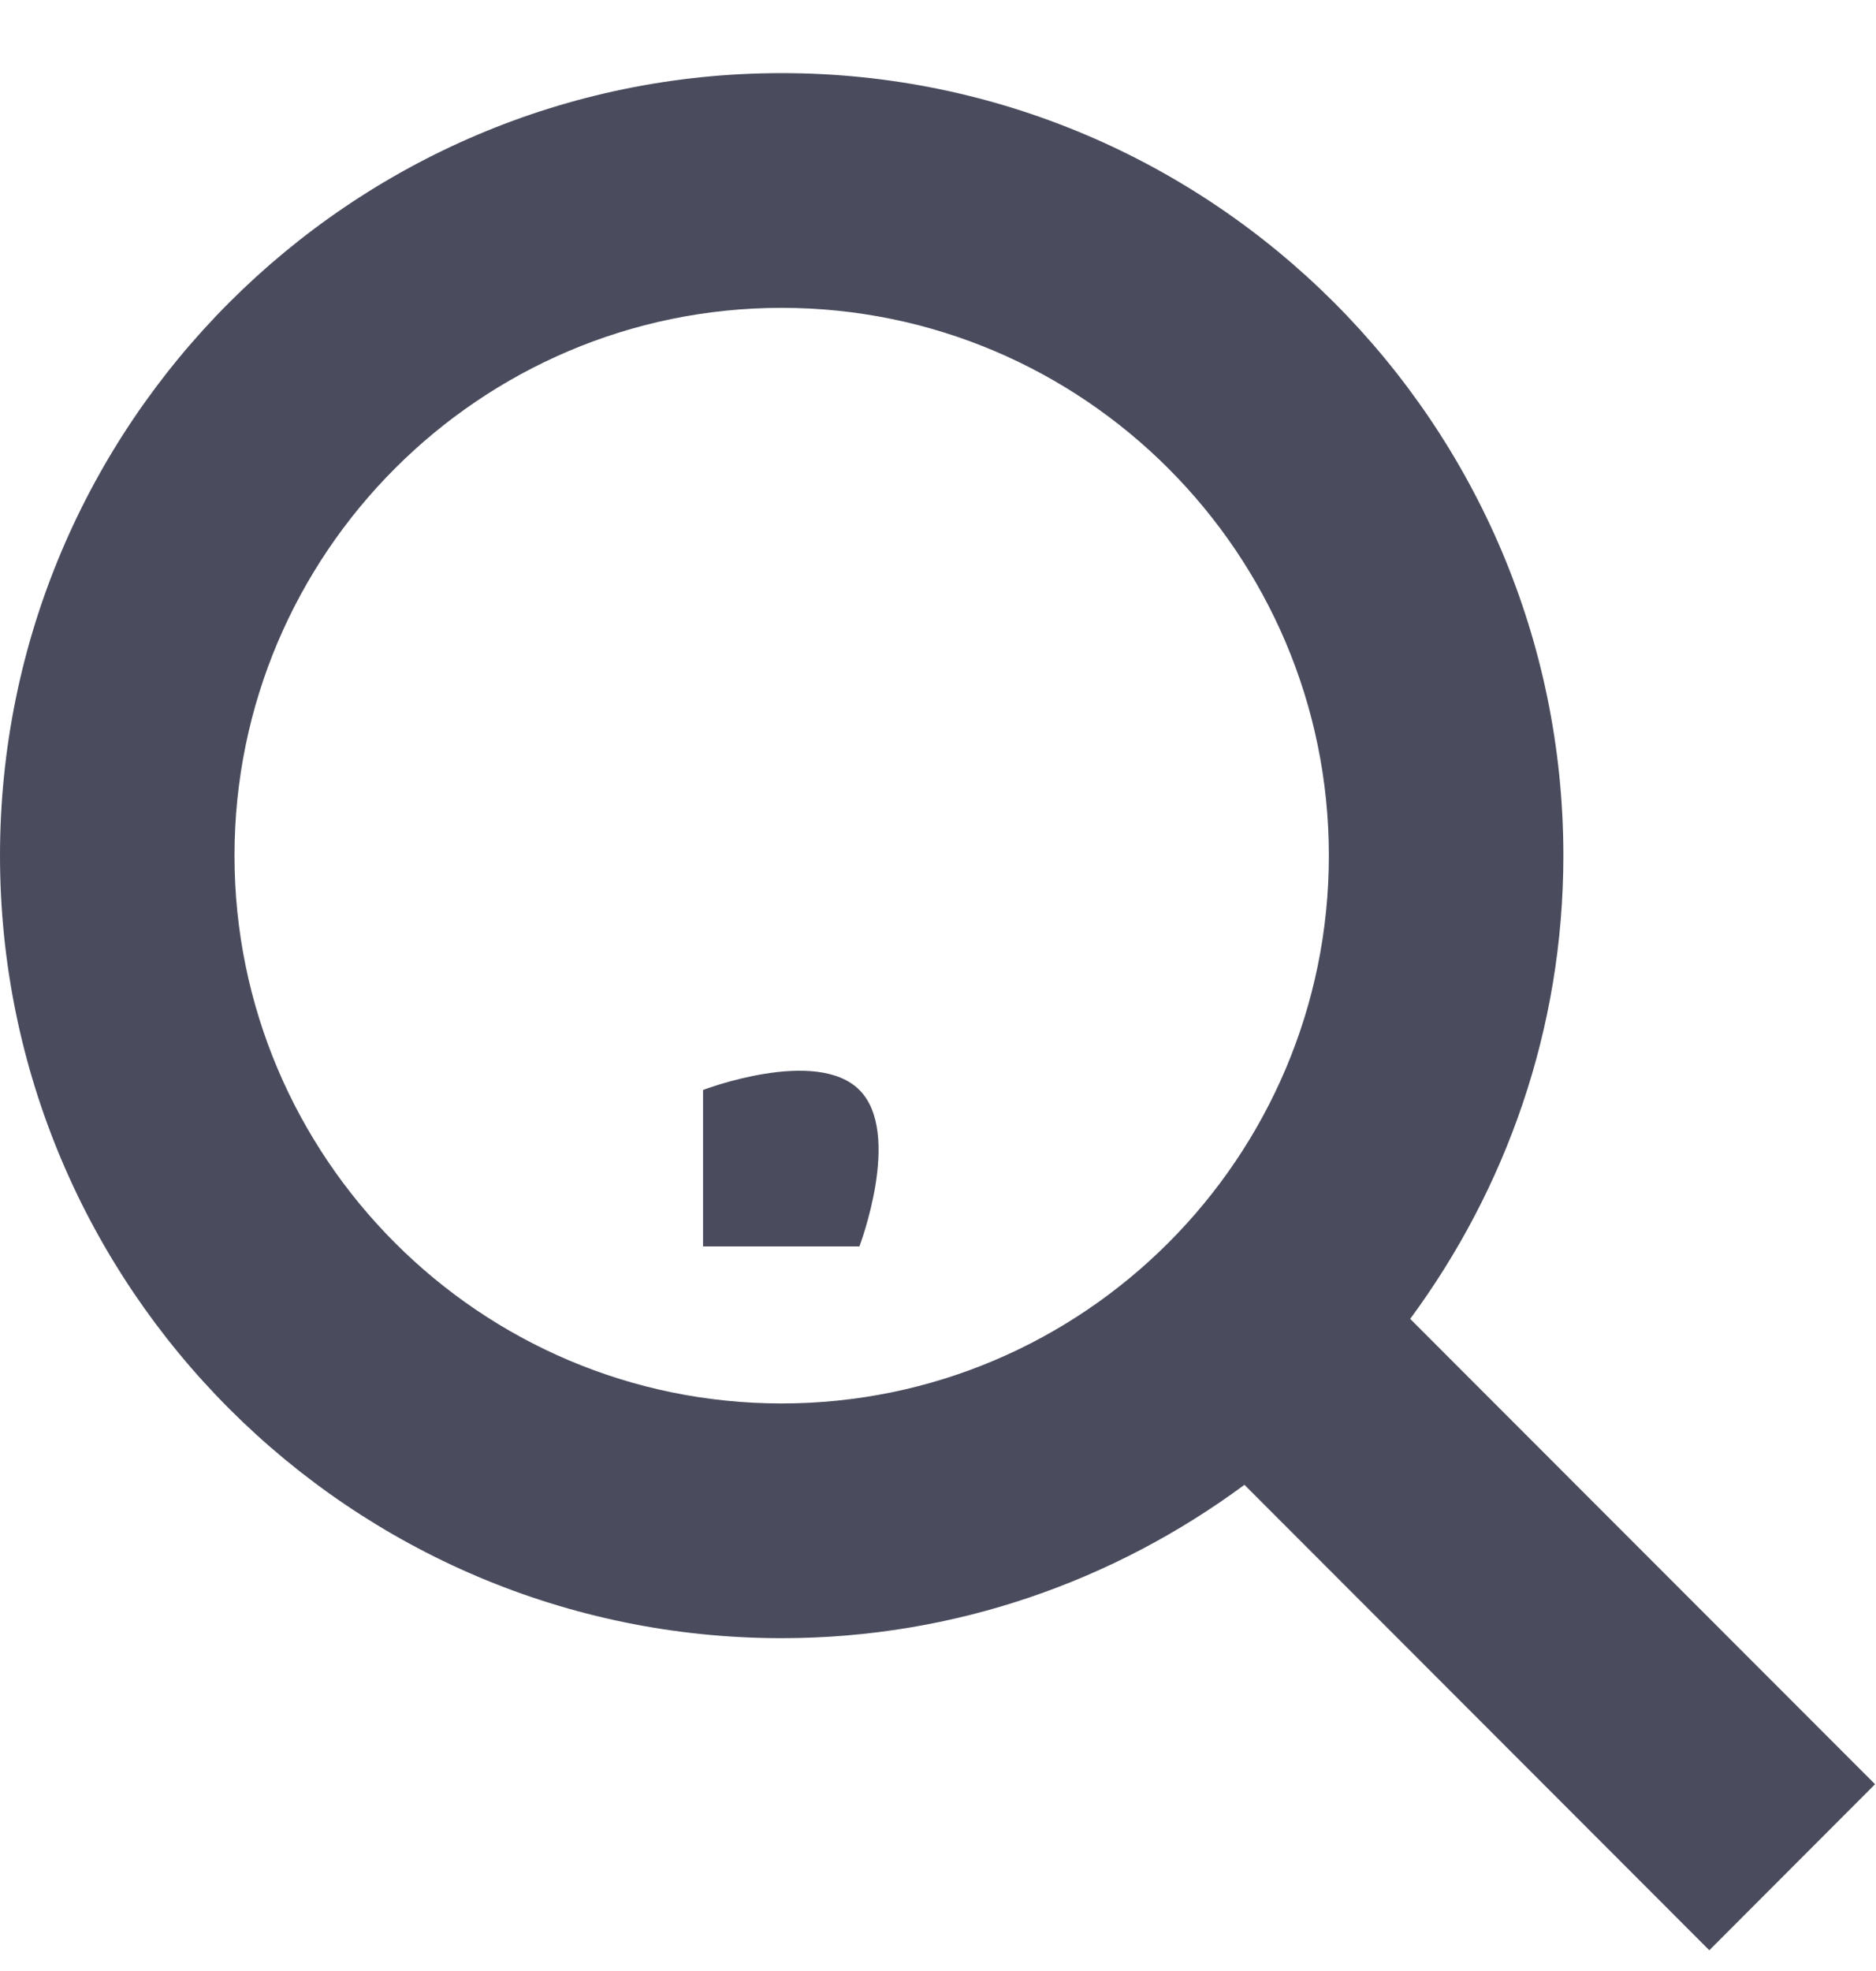 <svg width="20" height="21" viewBox="0 0 20 21" fill="none" xmlns="http://www.w3.org/2000/svg">
<path d="M19.99 19.01L15.034 14.052C16.055 12.668 16.667 10.965 16.667 9.116C16.667 4.519 12.928 0.779 8.333 0.779C3.738 0.779 0 4.519 0 9.116C0 13.714 3.738 17.454 8.333 17.454C10.181 17.454 11.883 16.842 13.267 15.82L18.223 20.779L19.99 19.01ZM8.333 14.953C5.117 14.953 2.5 12.335 2.5 9.116C2.5 5.898 5.117 3.28 8.333 3.28C11.549 3.28 14.167 5.898 14.167 9.116C14.167 12.335 11.549 14.953 8.333 14.953ZM7.495 11.613C7.495 11.613 8.701 11.152 9.162 11.613C9.622 12.073 9.162 13.28 9.162 13.28H7.495V11.613Z" fill="#4A4C5E"/>
</svg>
